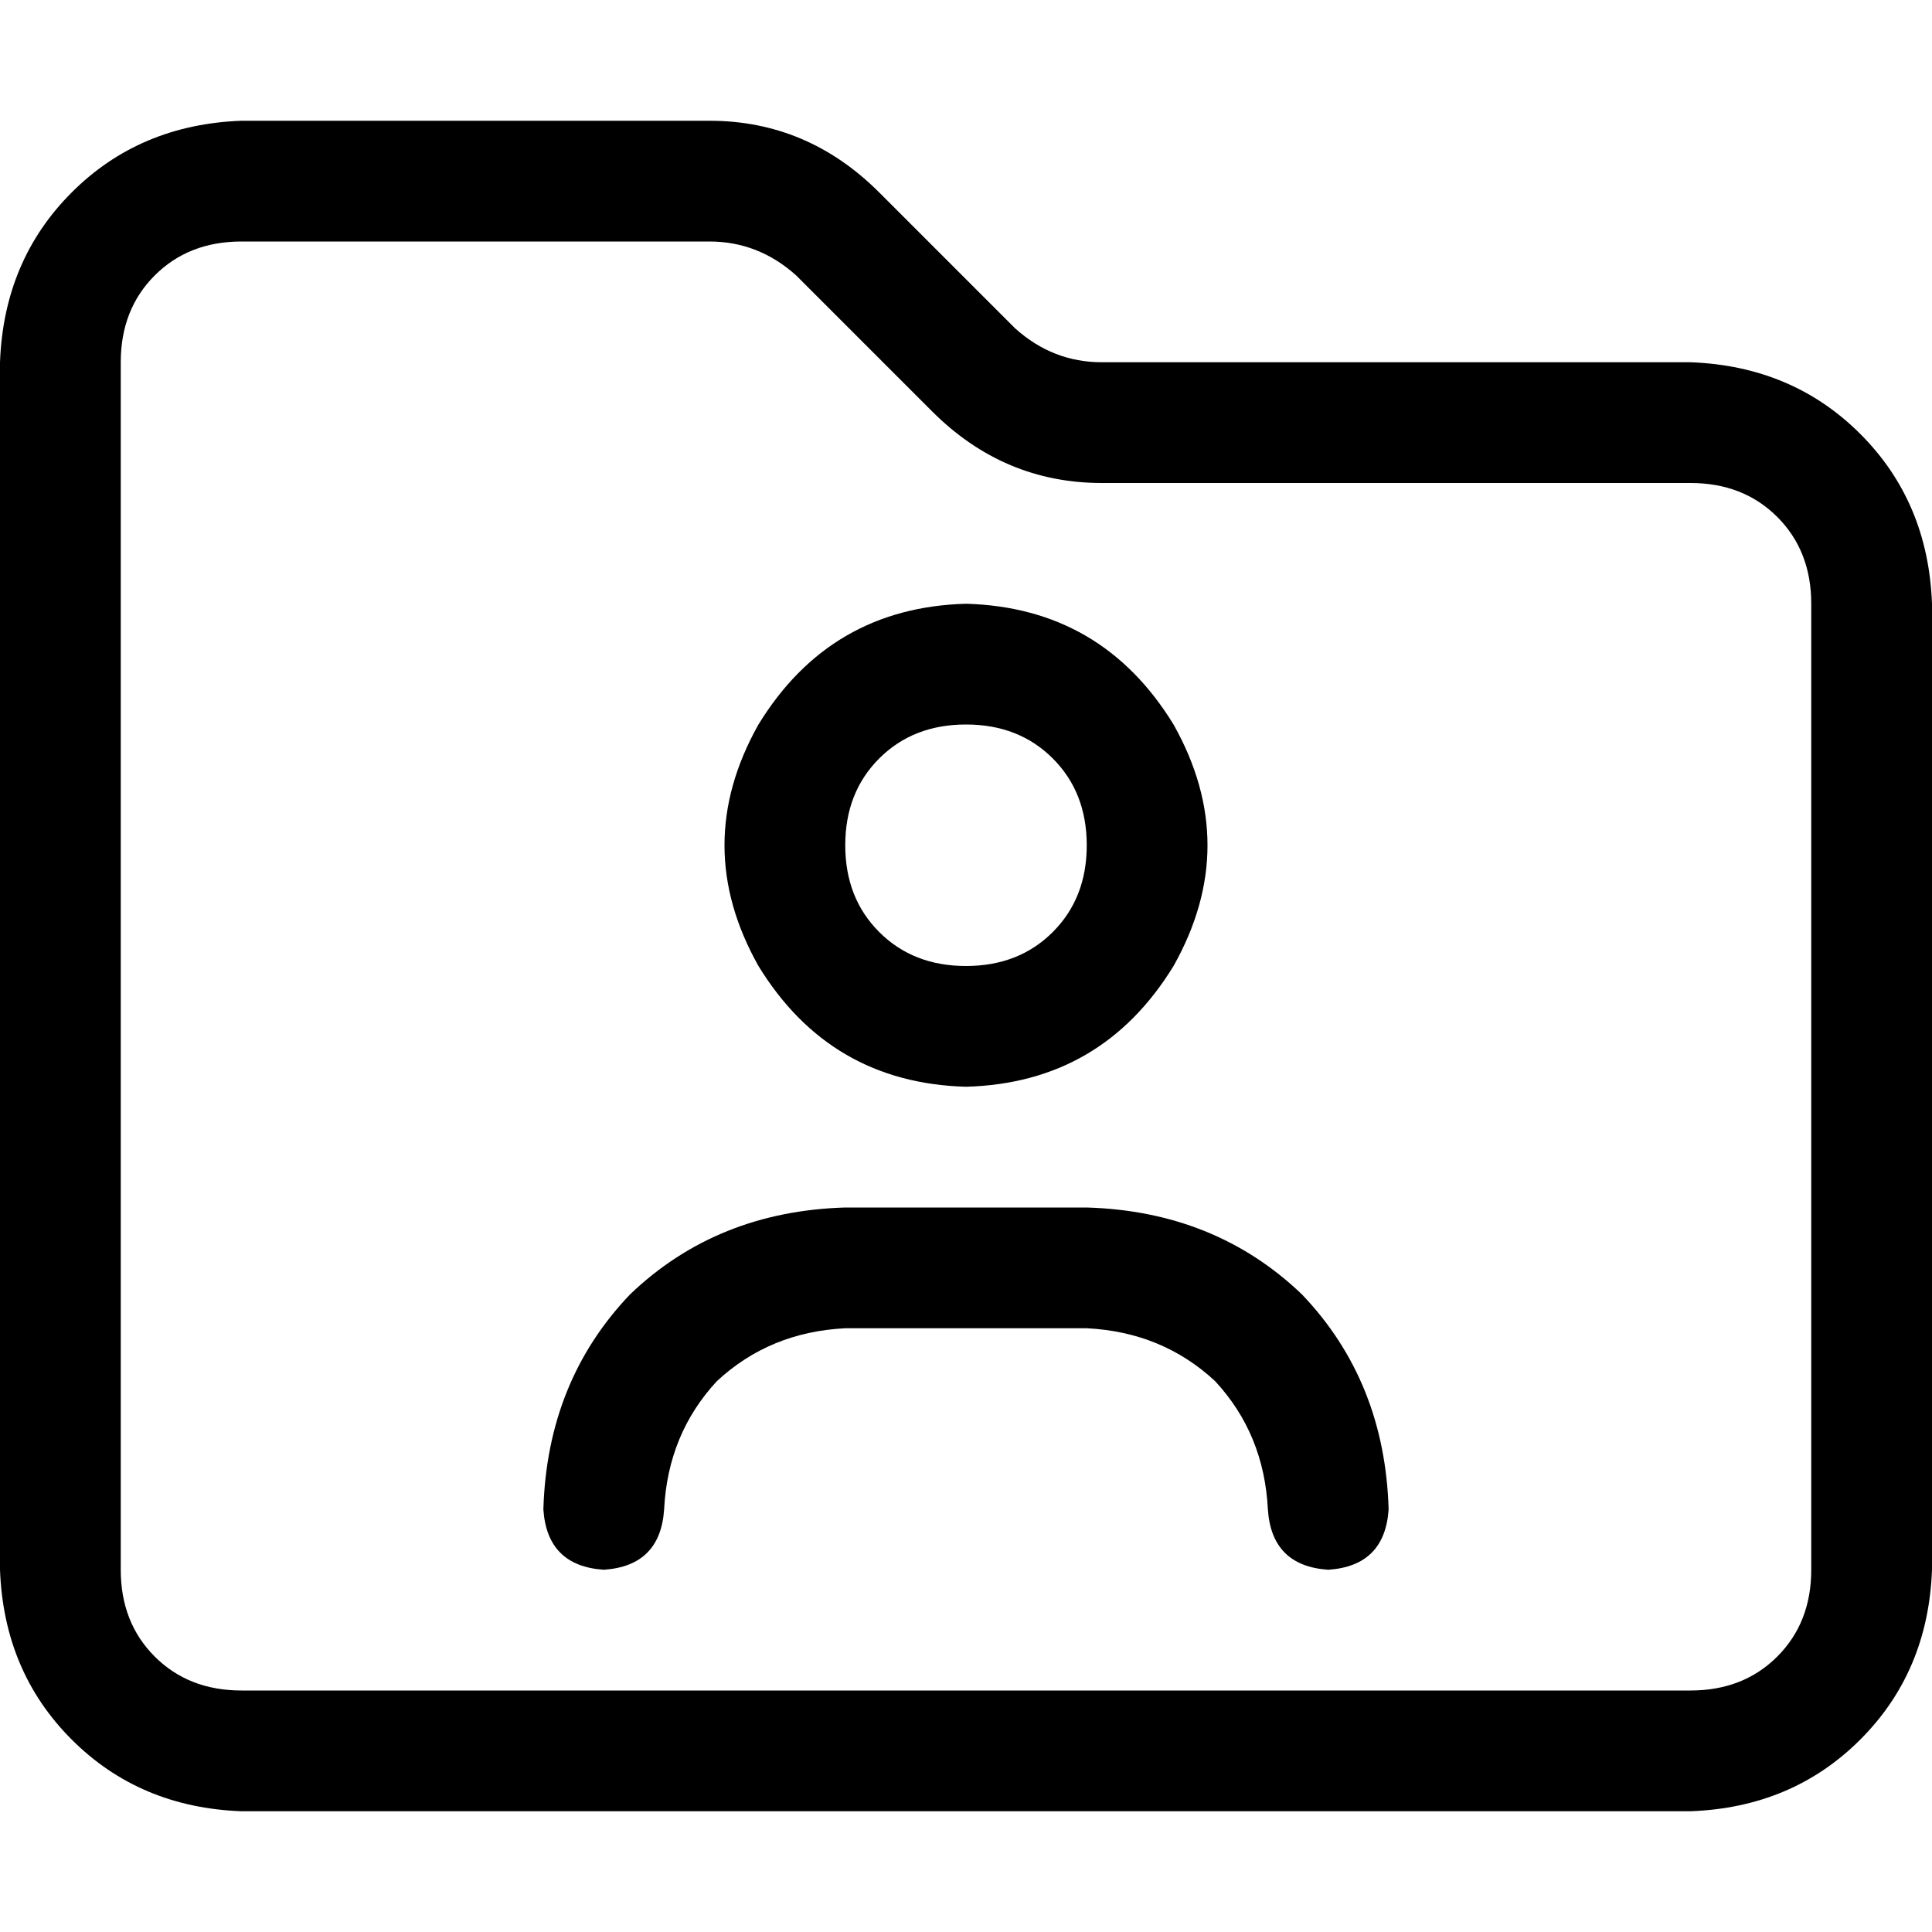 <svg xmlns="http://www.w3.org/2000/svg" viewBox="0 0 512 512">
  <path d="M 32 96 Q 32 82 41 73 L 41 73 Q 50 64 64 64 L 188 64 Q 201 64 211 73 L 247 109 Q 266 128 292 128 L 448 128 Q 462 128 471 137 Q 480 146 480 160 L 480 416 Q 480 430 471 439 Q 462 448 448 448 L 64 448 Q 50 448 41 439 Q 32 430 32 416 L 32 96 L 32 96 Z M 64 32 Q 37 33 19 51 L 19 51 Q 1 69 0 96 L 0 416 Q 1 443 19 461 Q 37 479 64 480 L 448 480 Q 475 479 493 461 Q 511 443 512 416 L 512 160 Q 511 133 493 115 Q 475 97 448 96 L 292 96 Q 279 96 269 87 L 233 51 Q 214 32 188 32 L 64 32 L 64 32 Z M 256 192 Q 270 192 279 201 L 279 201 Q 288 210 288 224 Q 288 238 279 247 Q 270 256 256 256 Q 242 256 233 247 Q 224 238 224 224 Q 224 210 233 201 Q 242 192 256 192 L 256 192 Z M 256 288 Q 292 287 311 256 Q 329 224 311 192 Q 292 161 256 160 Q 220 161 201 192 Q 183 224 201 256 Q 220 287 256 288 L 256 288 Z M 224 352 L 288 352 Q 308 353 322 366 Q 335 380 336 400 Q 337 415 352 416 Q 367 415 368 400 Q 367 366 345 343 Q 322 321 288 320 L 224 320 Q 190 321 167 343 Q 145 366 144 400 Q 145 415 160 416 Q 175 415 176 400 Q 177 380 190 366 Q 204 353 224 352 L 224 352 Z" />
</svg>
